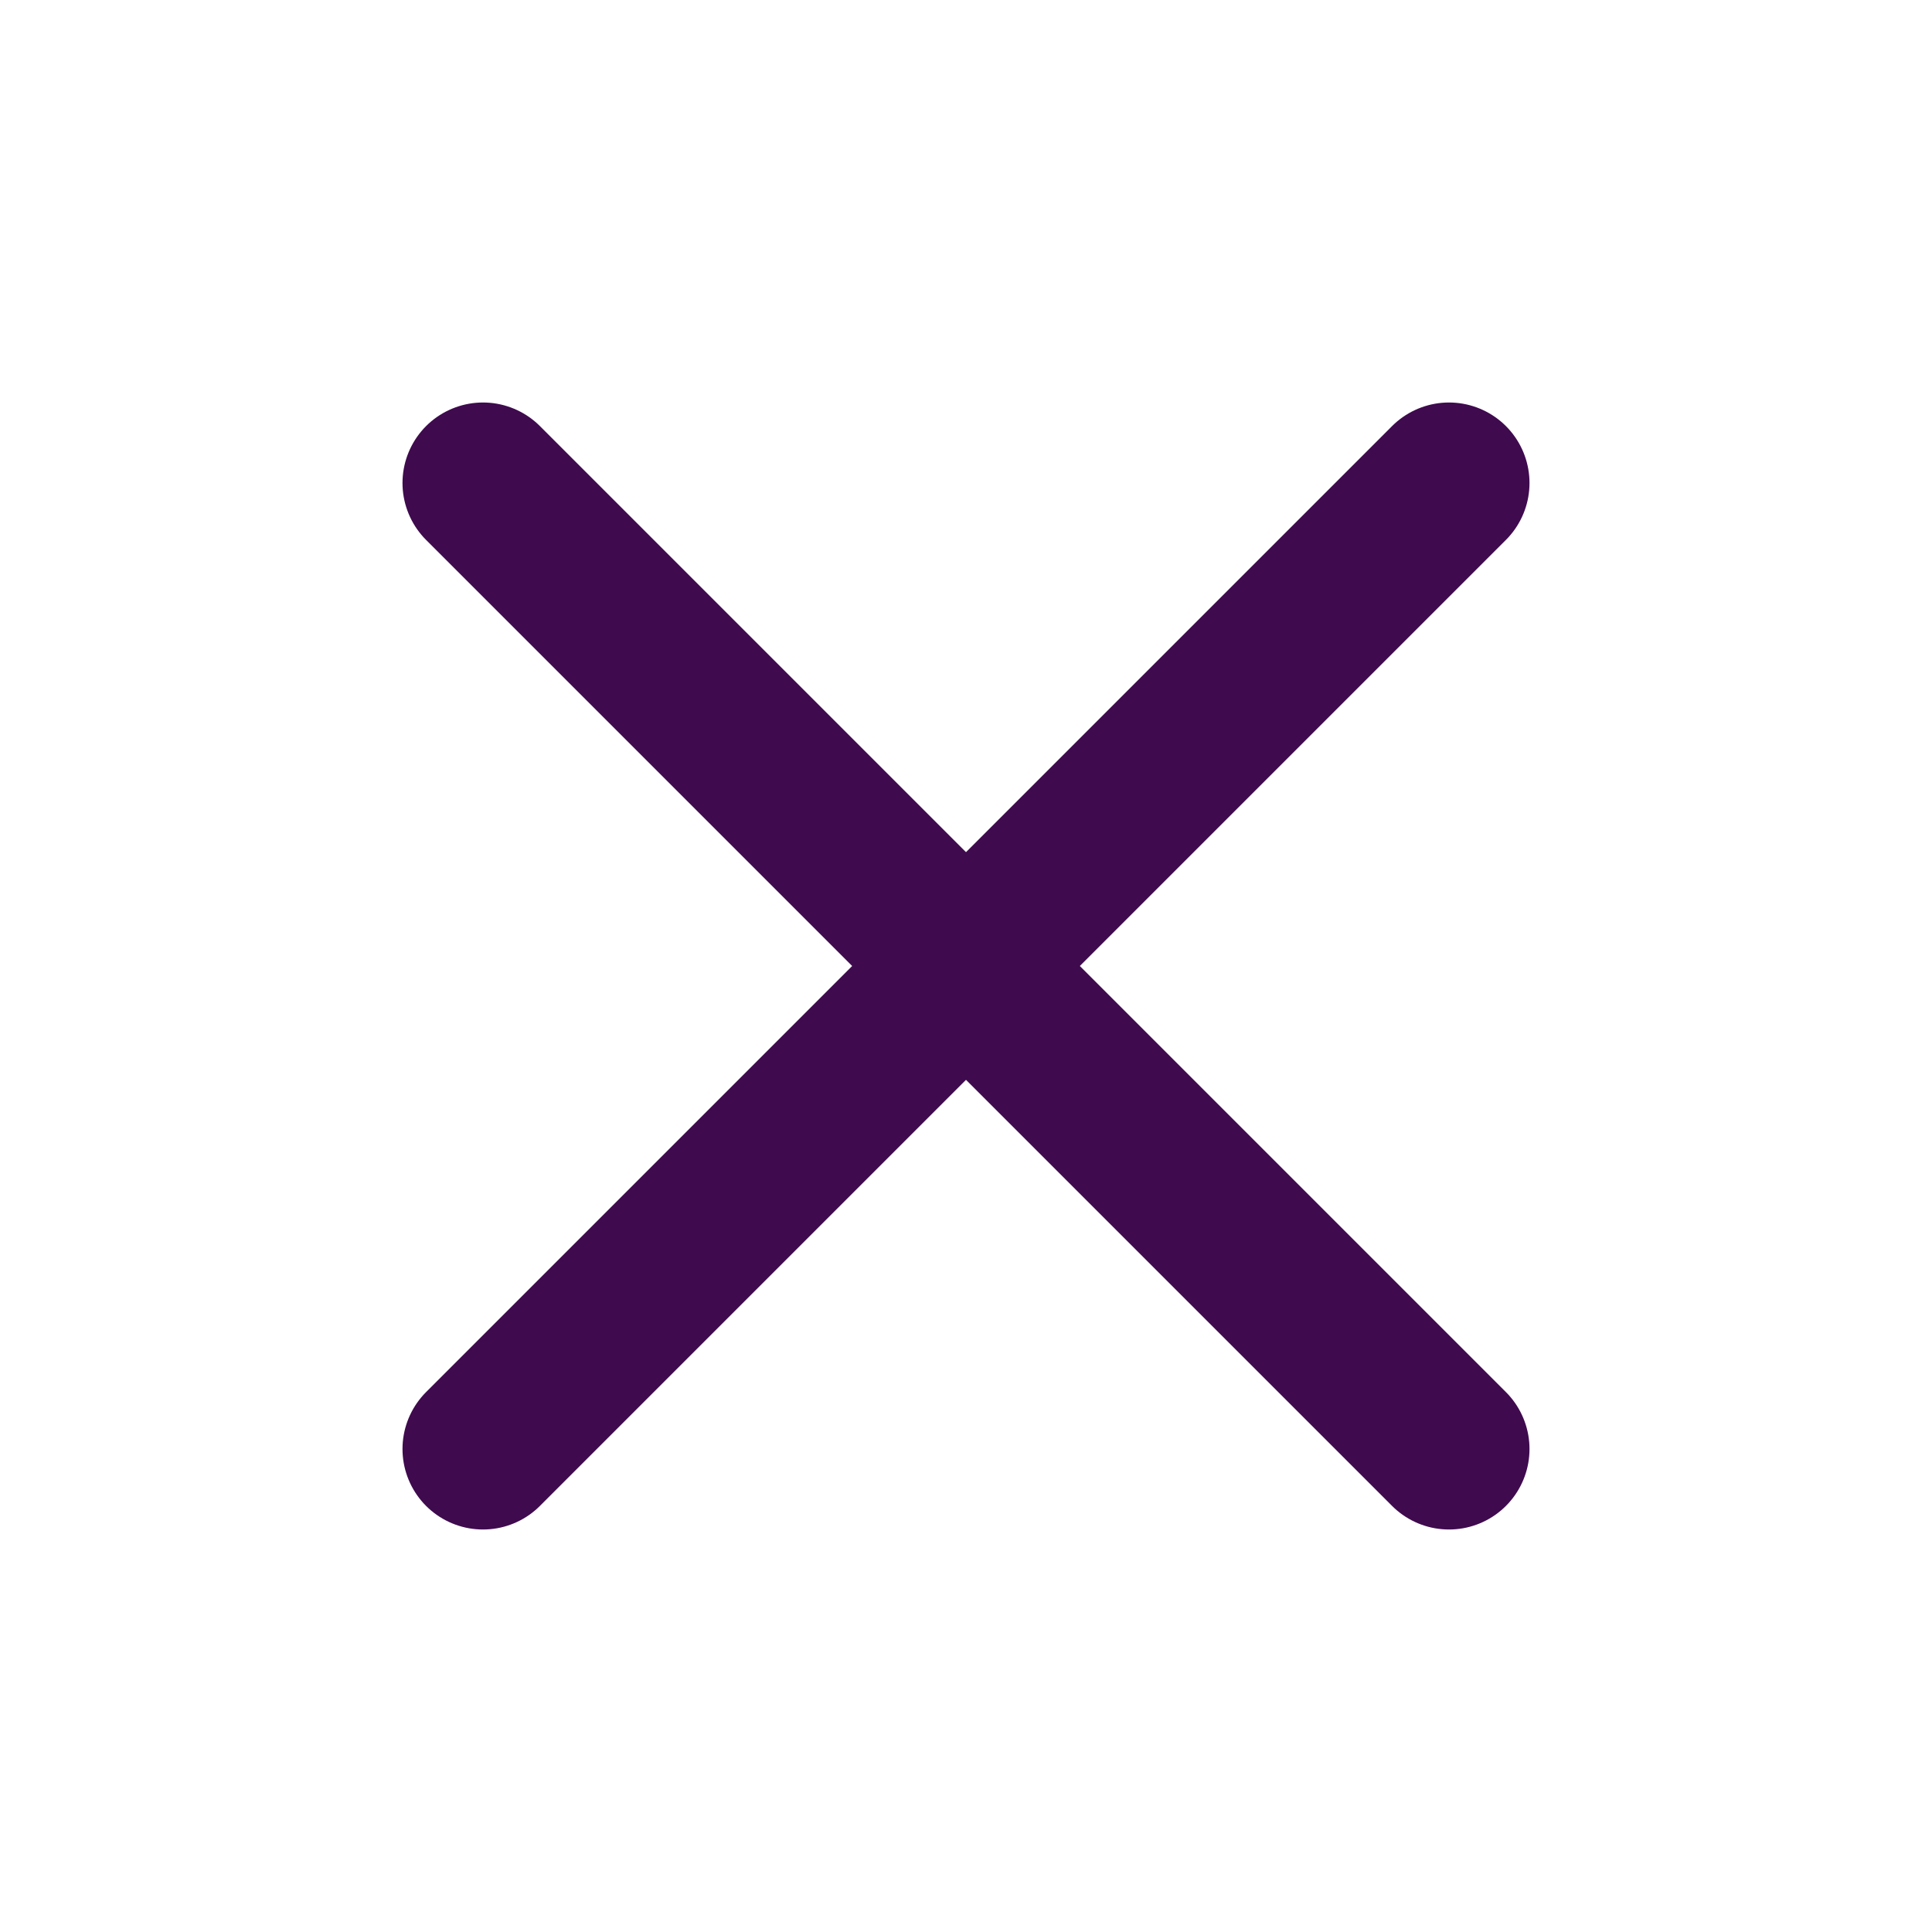 <svg width="24" height="24" viewBox="0 0 24 24" fill="none" xmlns="http://www.w3.org/2000/svg">
<path d="M18 6L6 18" stroke="#3F0A4E" stroke-width="2" stroke-linecap="round" stroke-linejoin="round"/>
<path d="M6 6L18 18" stroke="#3F0A4E" stroke-width="2" stroke-linecap="round" stroke-linejoin="round"/>
</svg>
